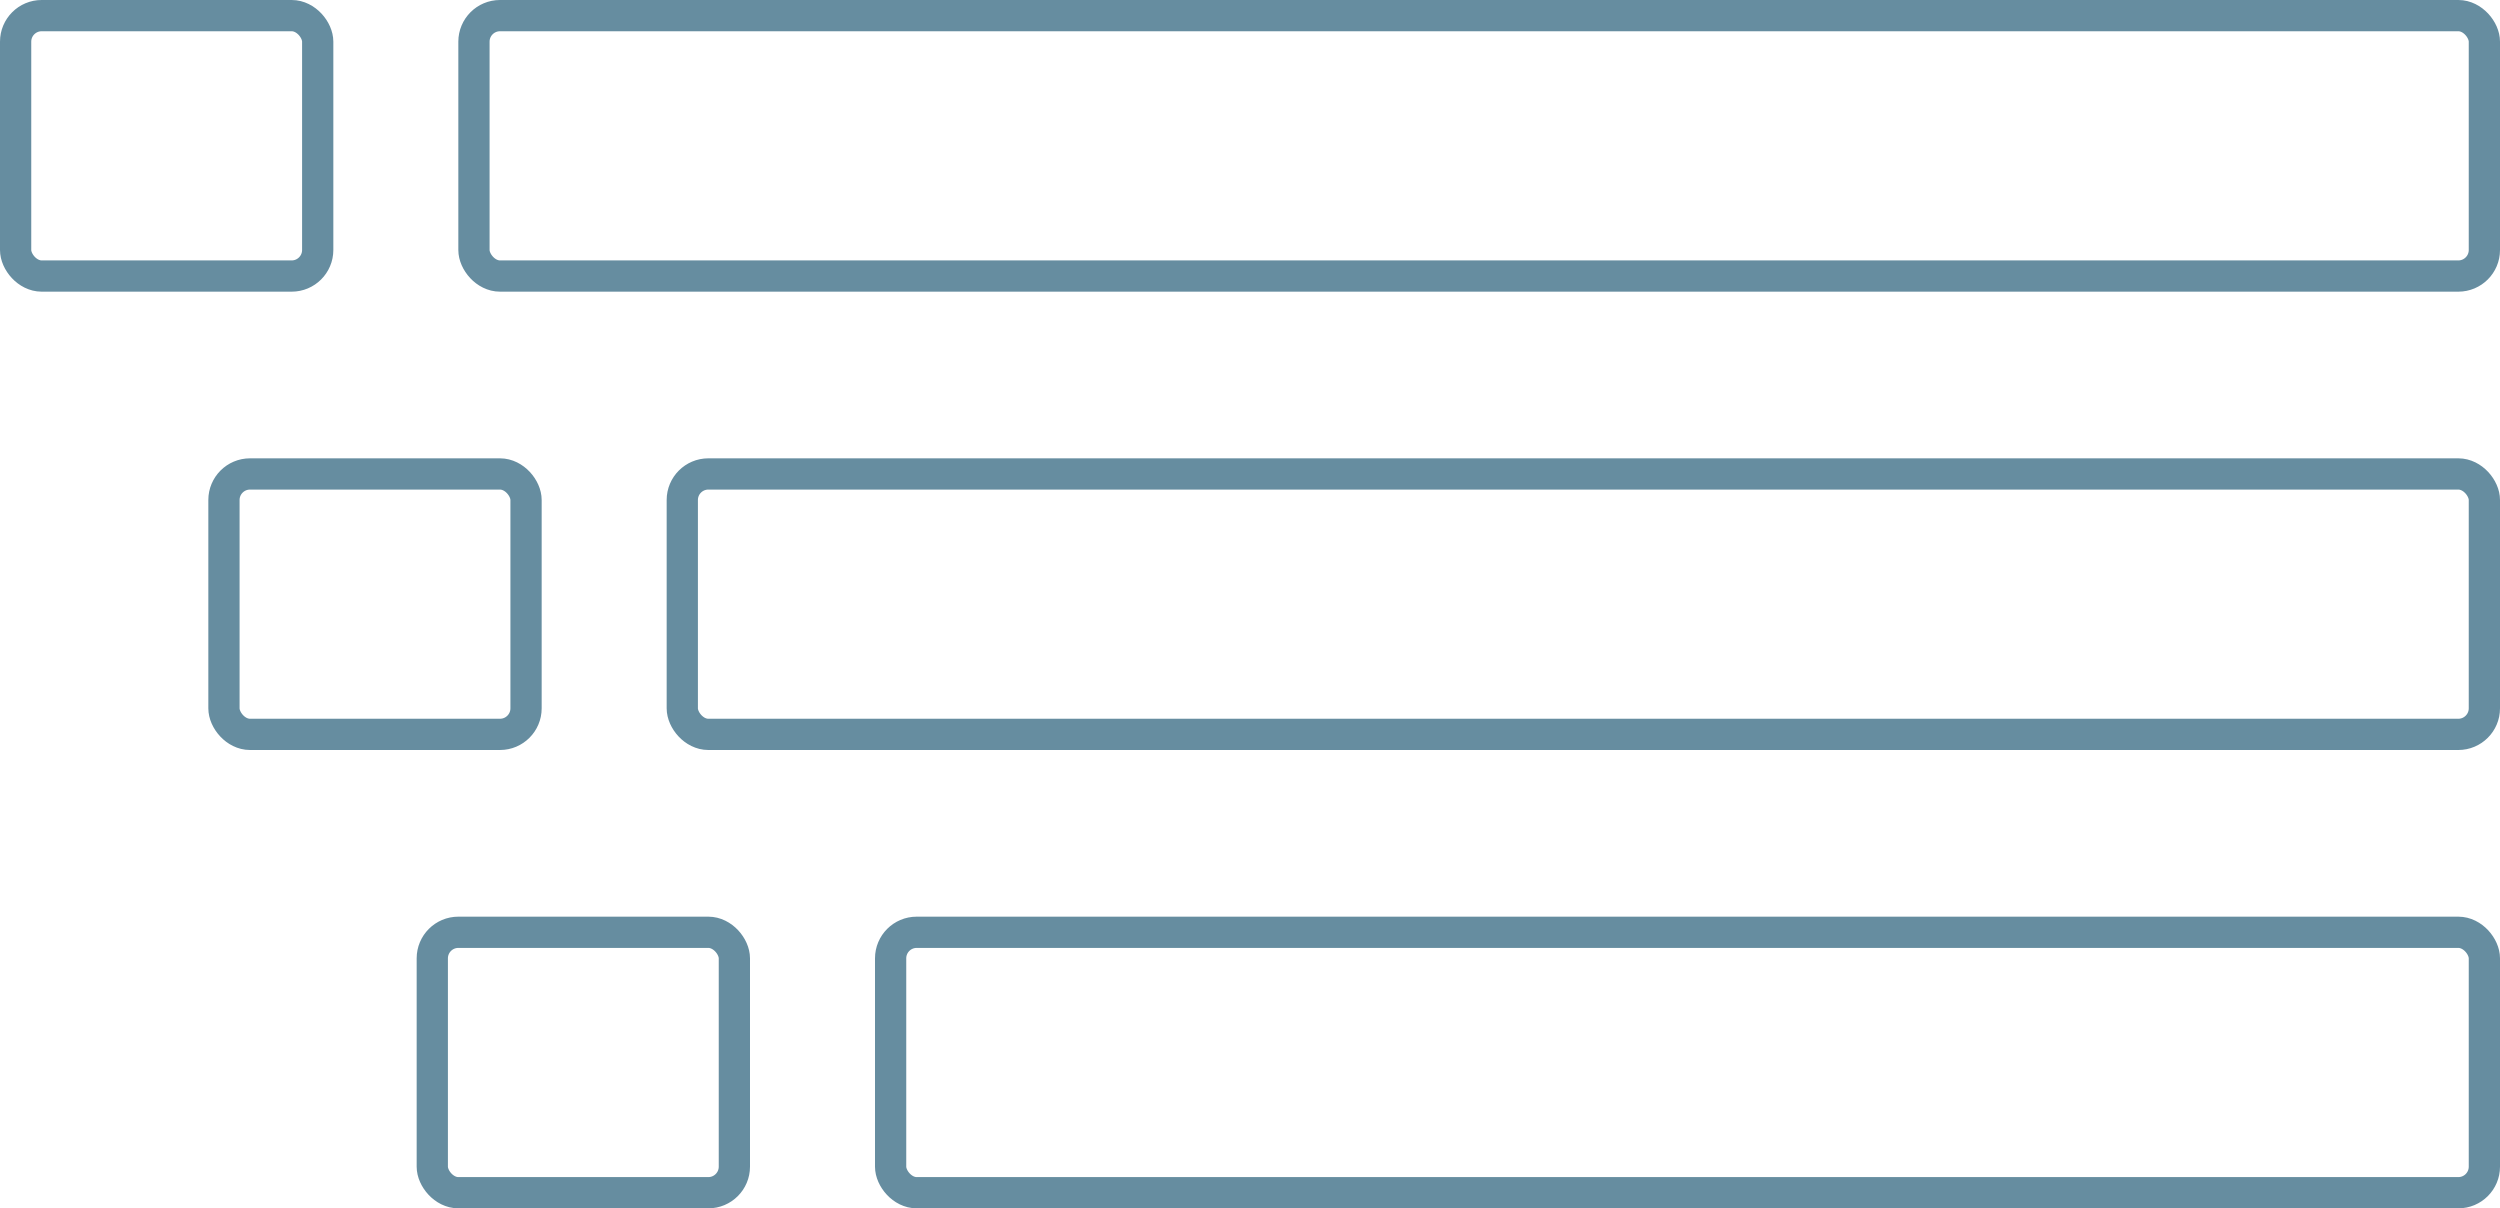 <svg width="120" height="58" viewBox="0 0 120 58" fill="none" xmlns="http://www.w3.org/2000/svg">
<rect x="0.75" y="0.75" width="14.5" height="12.5" rx="1.25" stroke="#668DA0" stroke-width="1.5"/>
<rect x="10.75" y="22.75" width="14.5" height="12.5" rx="1.25" stroke="#668DA0" stroke-width="1.5"/>
<rect x="20.75" y="44.75" width="14.5" height="12.5" rx="1.25" stroke="#668DA0" stroke-width="1.5"/>
<rect x="22.75" y="0.75" width="96.5" height="12.5" rx="1.25" stroke="#668DA0" stroke-width="1.5"/>
<rect x="32.75" y="22.75" width="86.5" height="12.5" rx="1.25" stroke="#668DA0" stroke-width="1.5"/>
<rect x="42.75" y="44.75" width="76.5" height="12.5" rx="1.25" stroke="#668DA0" stroke-width="1.5"/>
</svg>
